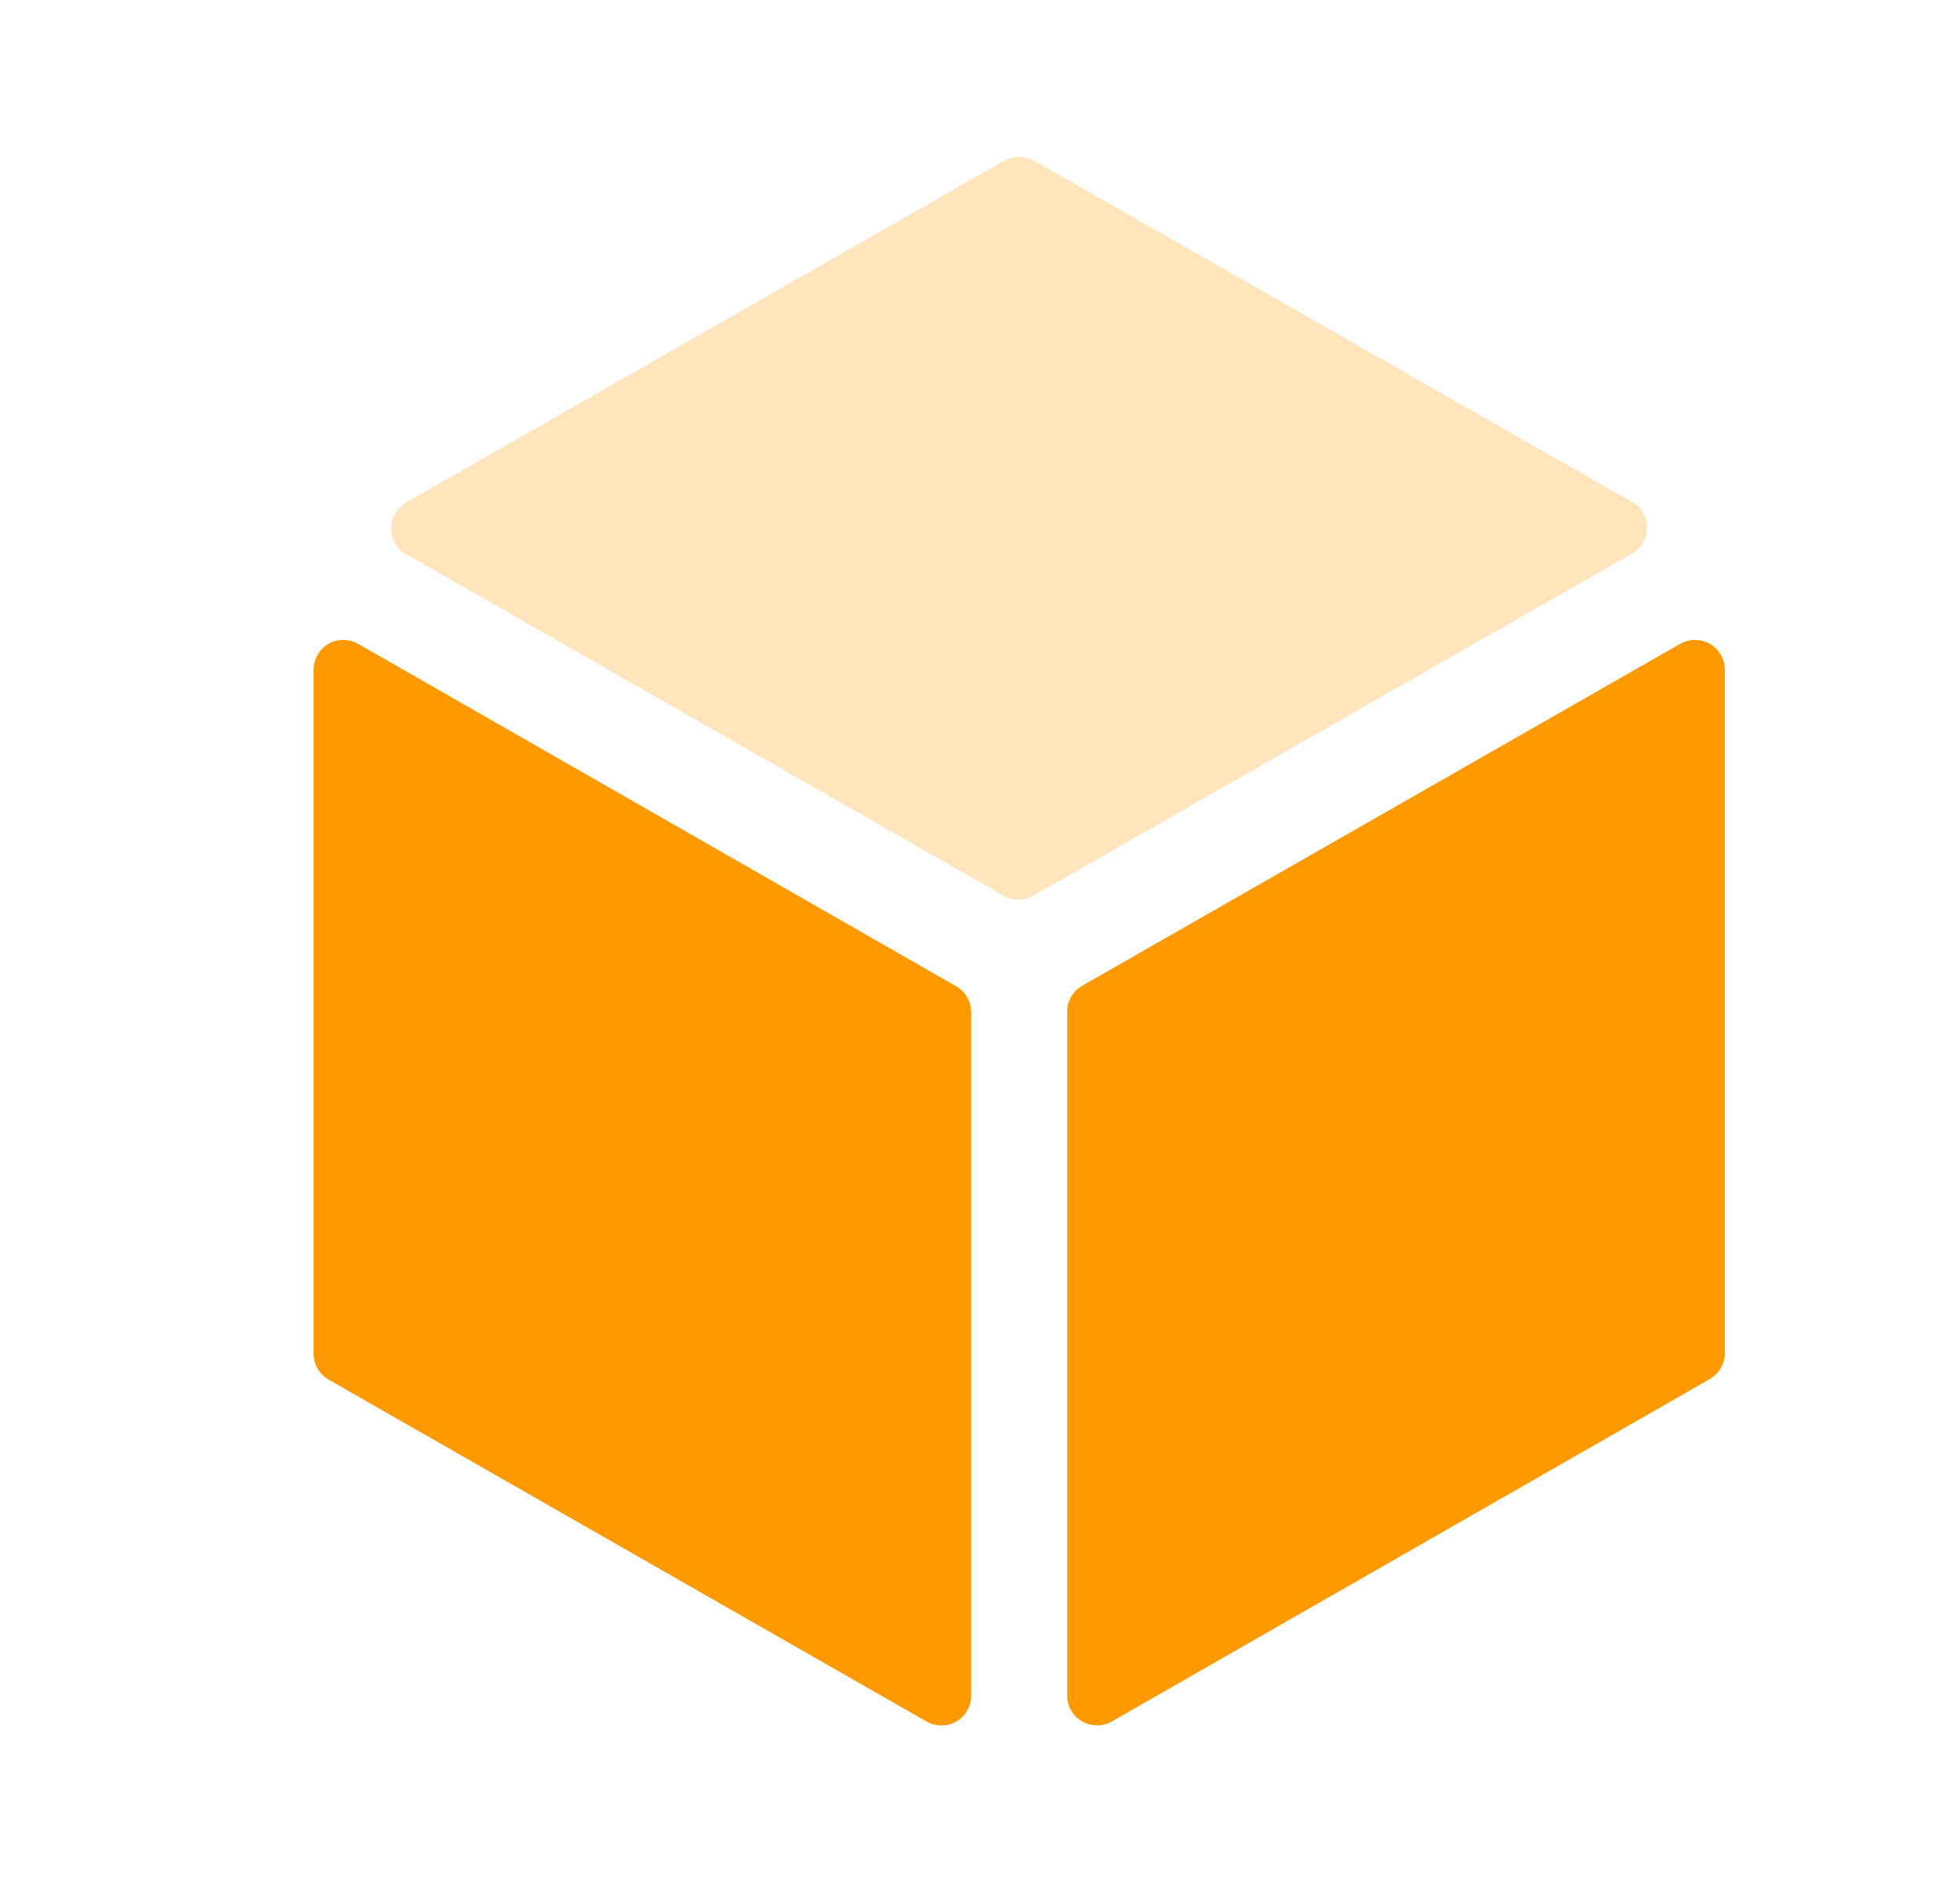 <svg xmlns="http://www.w3.org/2000/svg" width="25" height="24" viewBox="0 0 25 24"><g fill="none" fill-rule="evenodd"><path d="M0 0H24V24H0z" transform="translate(1)"/><g><path fill="#FFE4BC" d="M1.18 5.125l7.623 4.358c.117.067.26.067.377 0l7.637-4.365c.182-.104.245-.336.141-.518-.034-.059-.083-.108-.142-.141L9.187.107c-.116-.066-.26-.066-.376 0L1.18 4.467c-.182.104-.246.336-.142.518.034.059.083.108.142.141z" transform="translate(1) translate(3 1.941)"/><path fill="#F90" d="M.05 6.41c.104-.182.337-.245.519-.14l7.628 4.367c.118.068.19.194.19.33v8.716c0 .066-.016.131-.05.189-.103.182-.335.245-.518.141L.191 15.652c-.118-.068-.191-.194-.191-.33V6.6c0-.066.017-.131.05-.189zm17.57-.191c.21 0 .38.17.38.38v8.716c0 .136-.073.262-.191.33l-7.628 4.367c-.058.033-.123.05-.189.05-.21 0-.38-.17-.38-.38V10.96c0-.136.073-.262.191-.33l7.629-4.361c.057-.033.122-.05.188-.05z" transform="translate(1) translate(3 1.941)"/></g></g></svg>